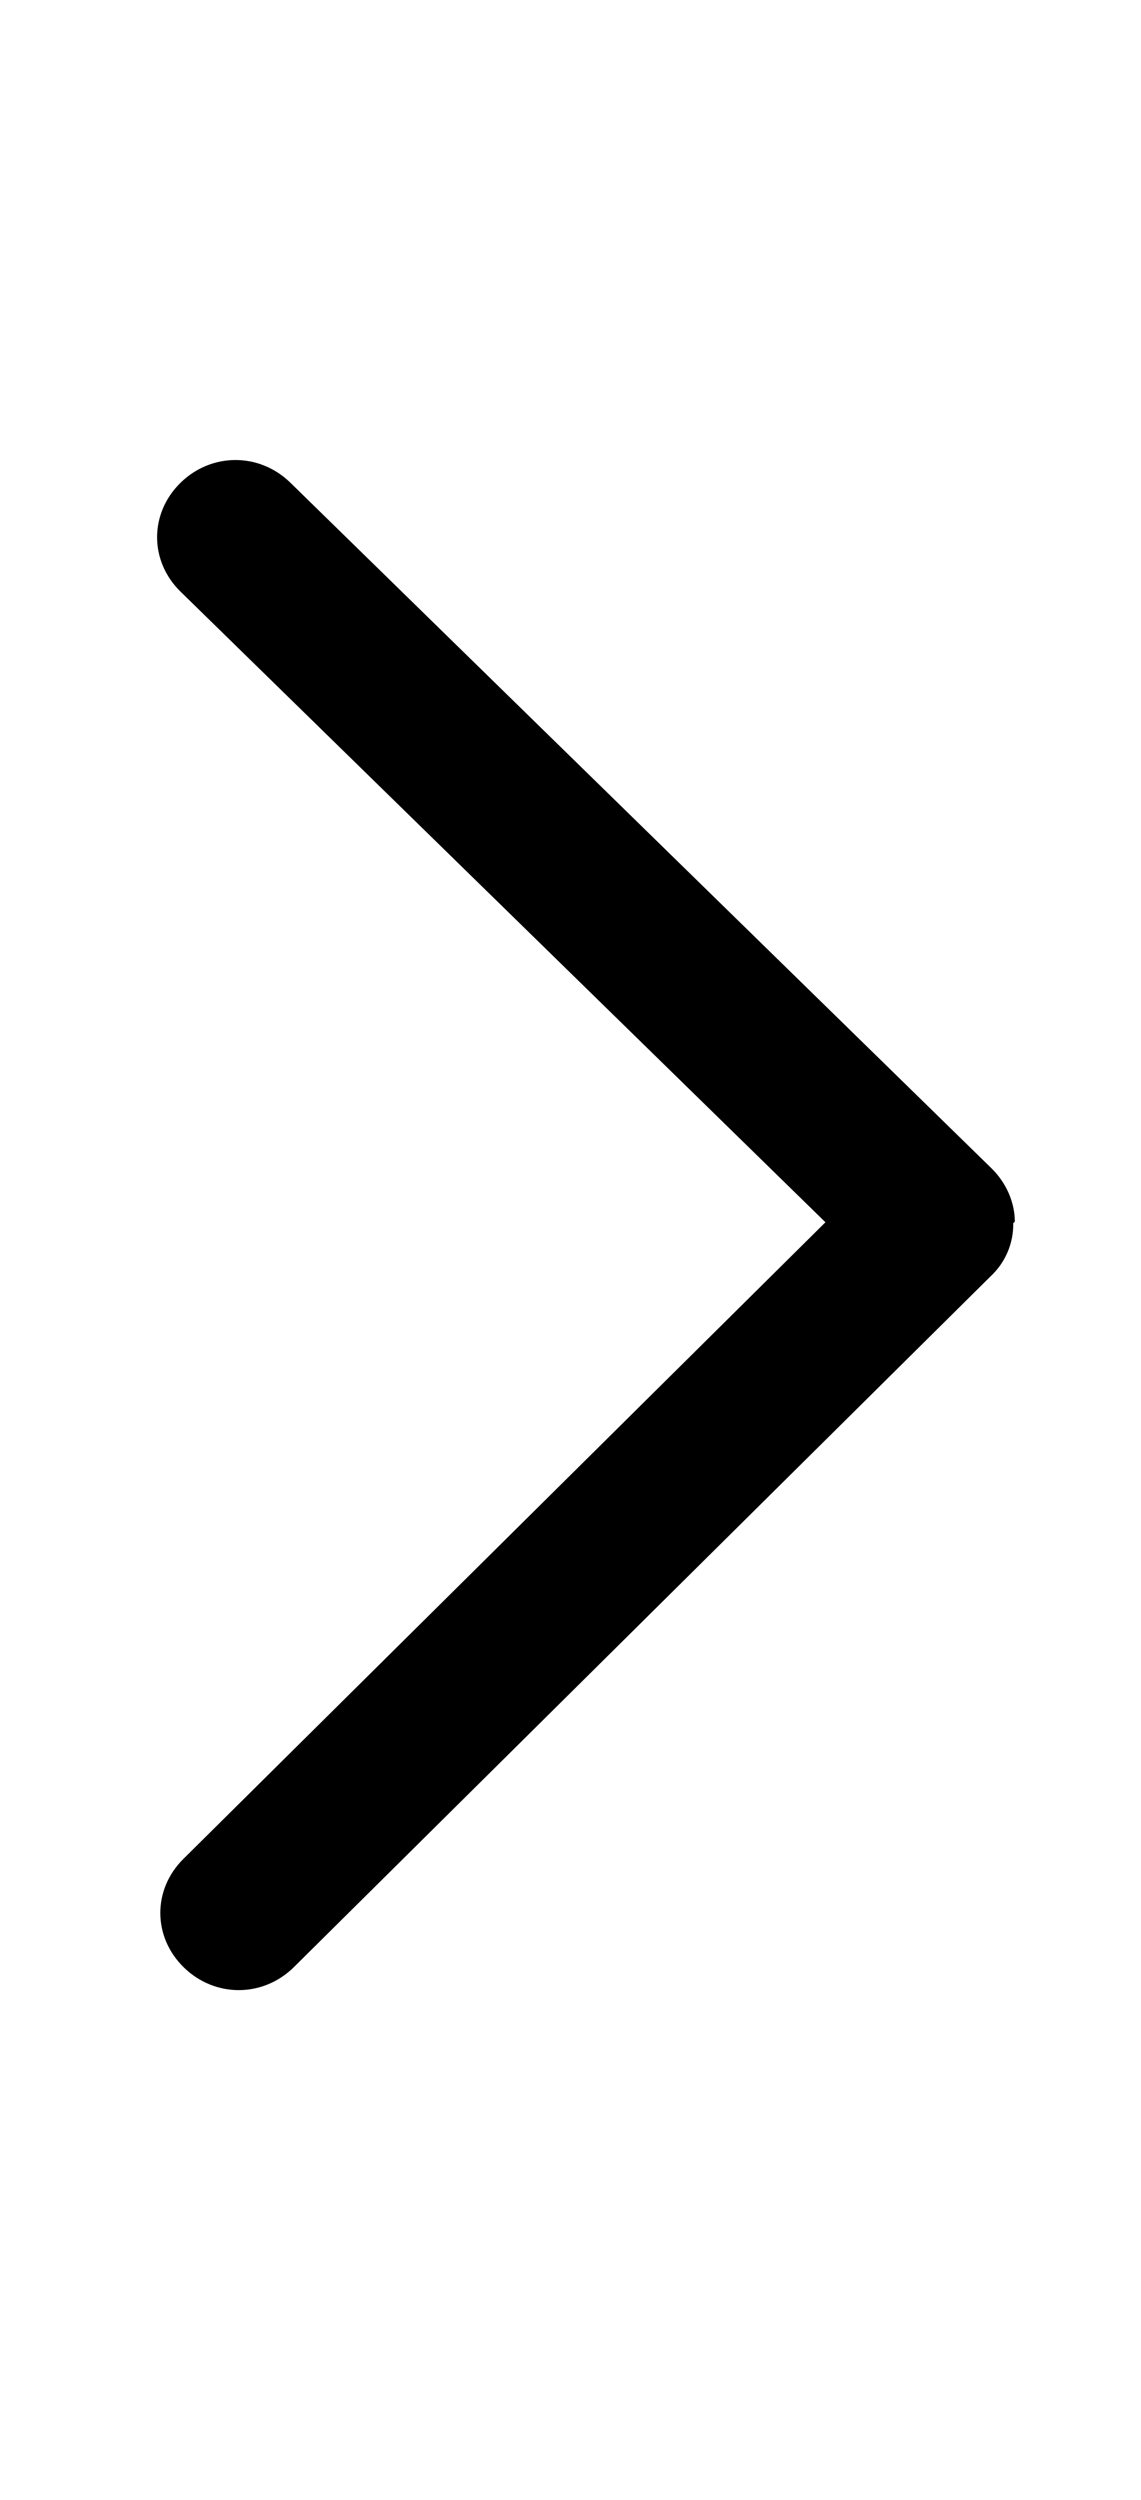 <svg width="21" height="46" viewBox="0 0 21 46" fill="none" xmlns="http://www.w3.org/2000/svg">
<g clip-path="url(#clip0_101_115)">
<path d="M18.649 22.505C18.652 22.689 18.616 22.872 18.543 23.042C18.47 23.212 18.361 23.365 18.224 23.491L5.411 36.192C4.842 36.756 3.956 36.759 3.383 36.199C2.809 35.638 2.806 34.766 3.376 34.202L15.192 22.489L3.323 10.886C2.75 10.326 2.747 9.454 3.316 8.889C3.886 8.325 4.772 8.322 5.345 8.882L18.246 21.494C18.533 21.774 18.677 22.139 18.678 22.477L18.649 22.505Z" fill="black"/>
</g>
<defs>
<clipPath id="clip0_101_115">
<rect width="45" height="20" fill="white" transform="translate(0.156 45.069) rotate(-90.199)"/>
</clipPath>
</defs>
</svg>
